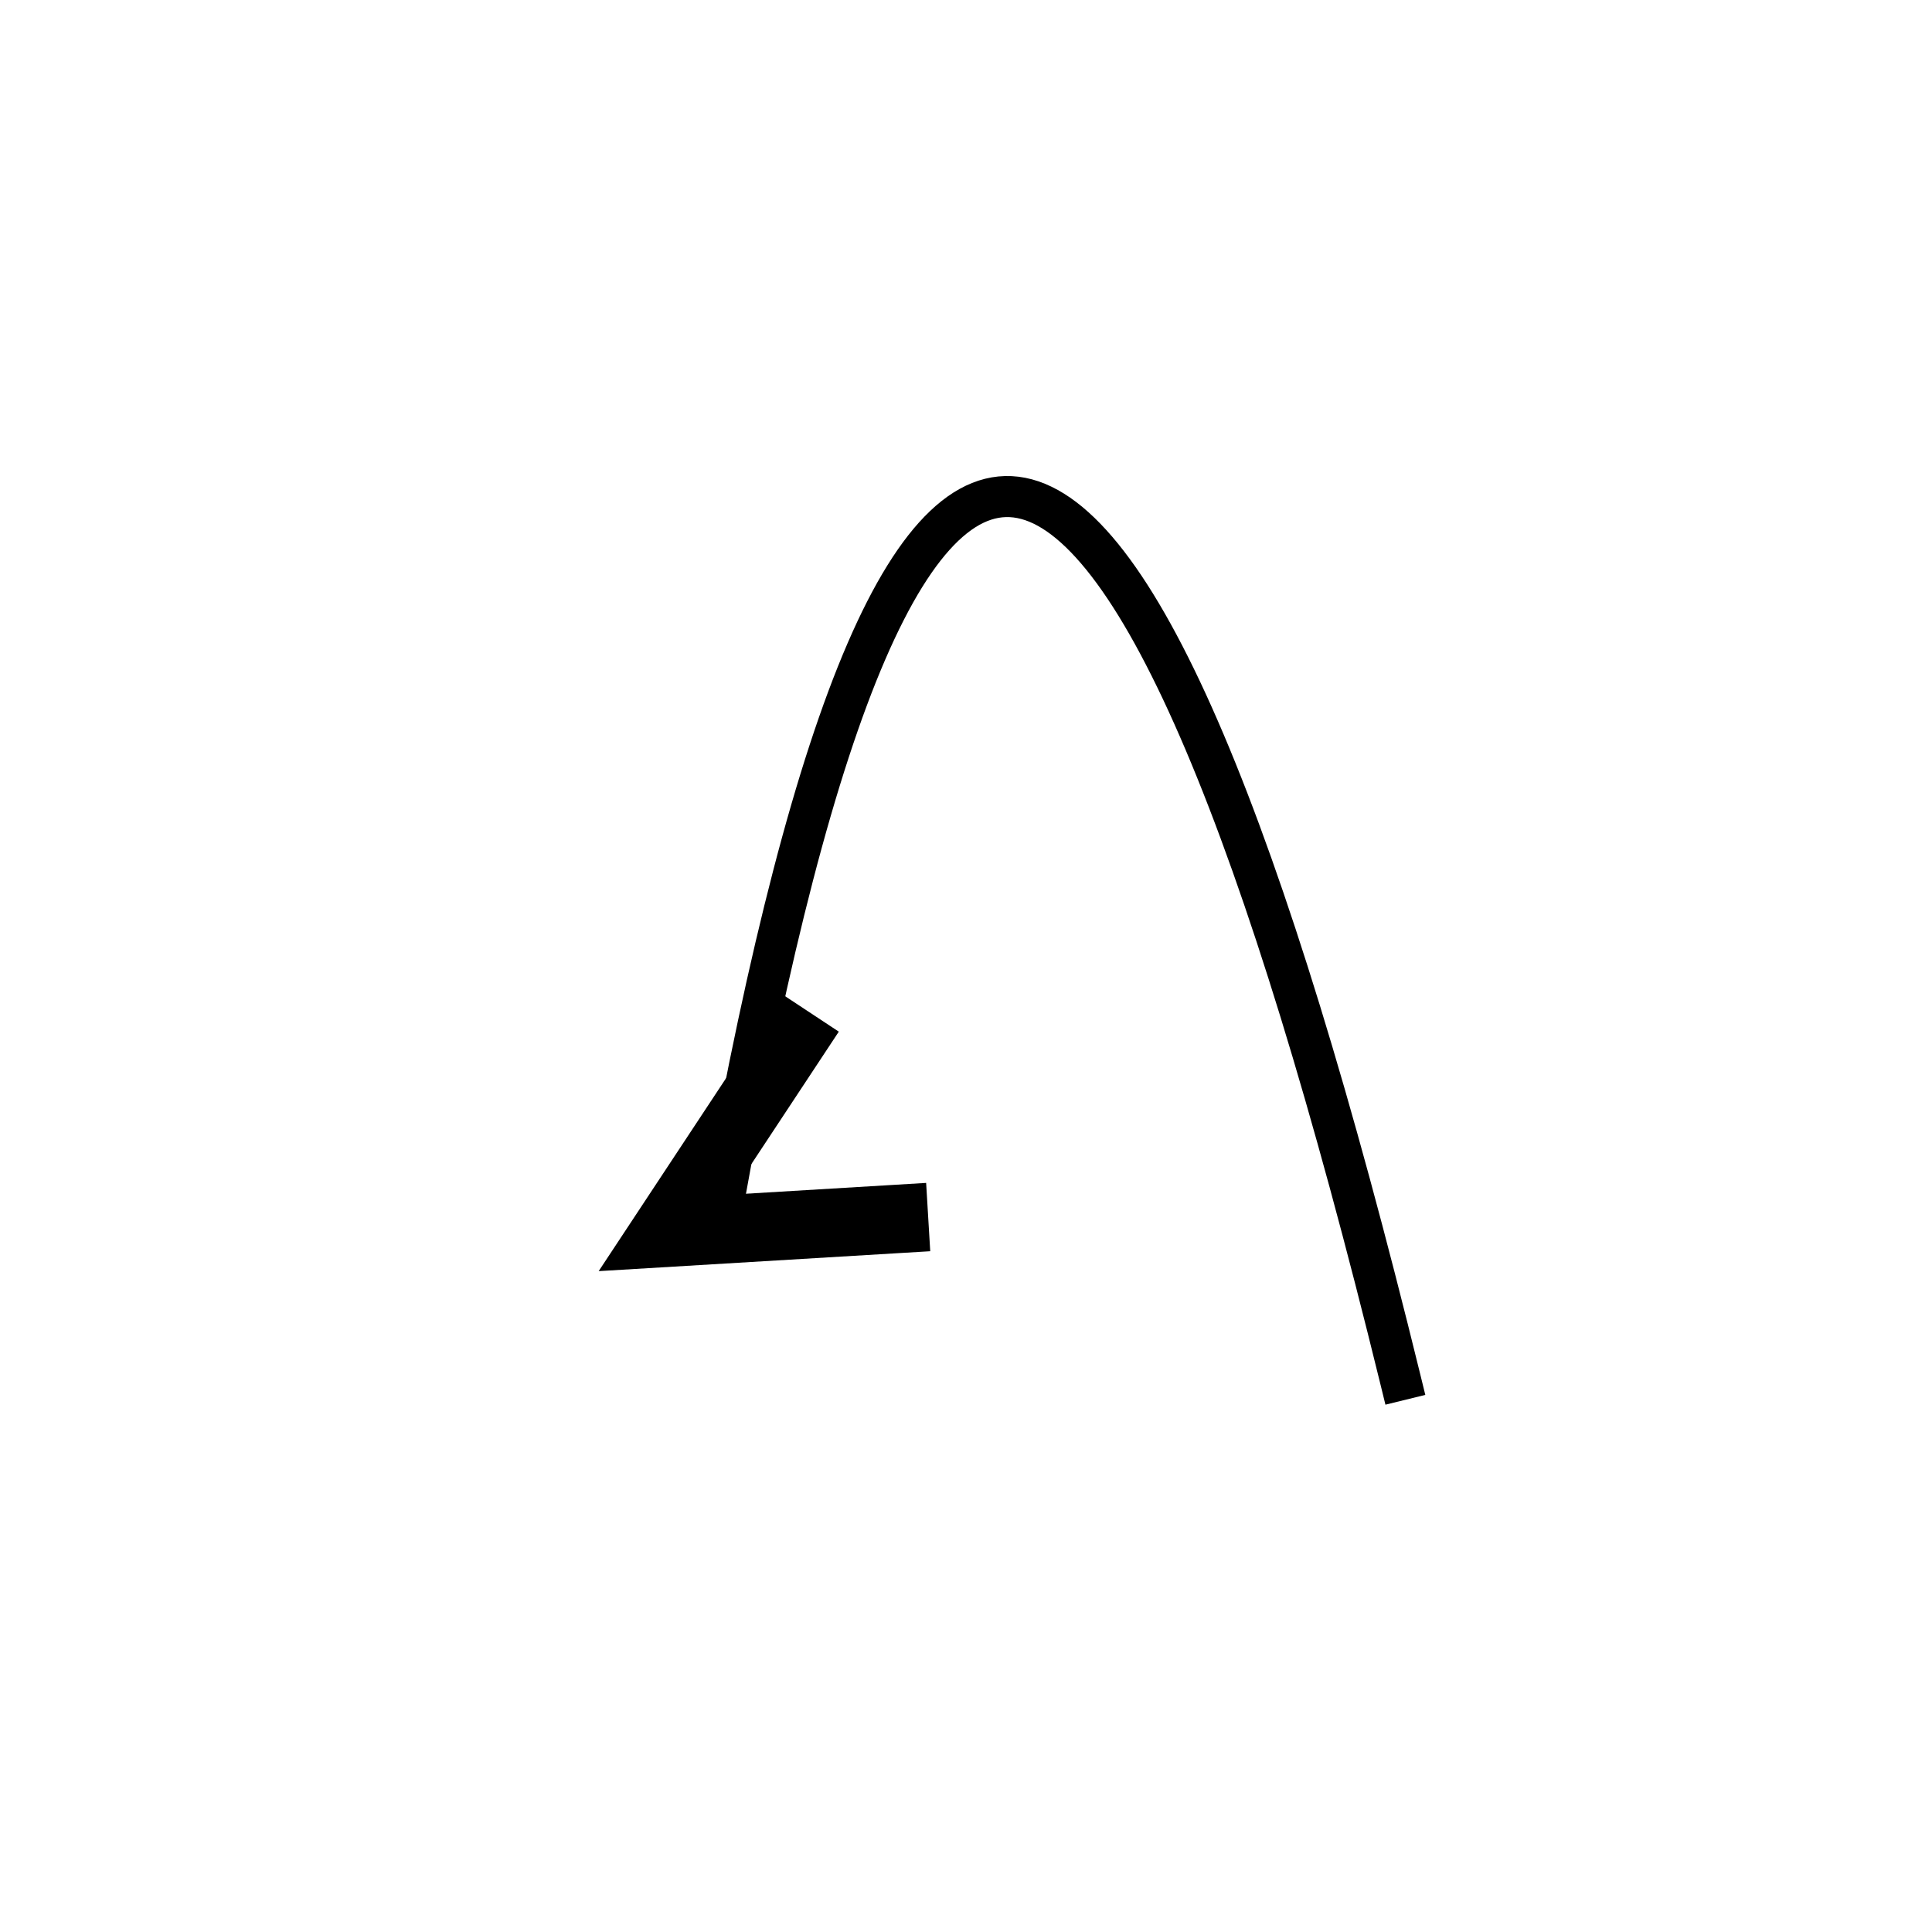 <svg xmlns="http://www.w3.org/2000/svg" version="1.1" xmlns:xlink="http://www.w3.org/1999/xlink" xmlns:svgjs="http://svgjs.dev/svgjs" viewBox="0 0 800 800"><g stroke-width="17" stroke="hsl(0, 0%, 30%)" fill="none" stroke-linecap="square" transform="matrix(-0.866,0.5,-0.5,-0.866,965.41,578.41)"><path d="M330.337 198.858Q131.337 882.858 535.337 403.858 " marker-end="url(#SvgjsMarker2891)"></path></g><defs><marker markerWidth="10" markerHeight="10" refX="5" refY="5" viewBox="0 0 10 10" orient="auto" id="SvgjsMarker2891"><polyline points="0,5 5,2.5 0,0" fill="none" stroke-width="1.667" stroke="hsl(0, 0%, 30%)" stroke-linecap="square" transform="matrix(1,0,0,1,1.667,2.5)"></polyline></marker></defs></svg>